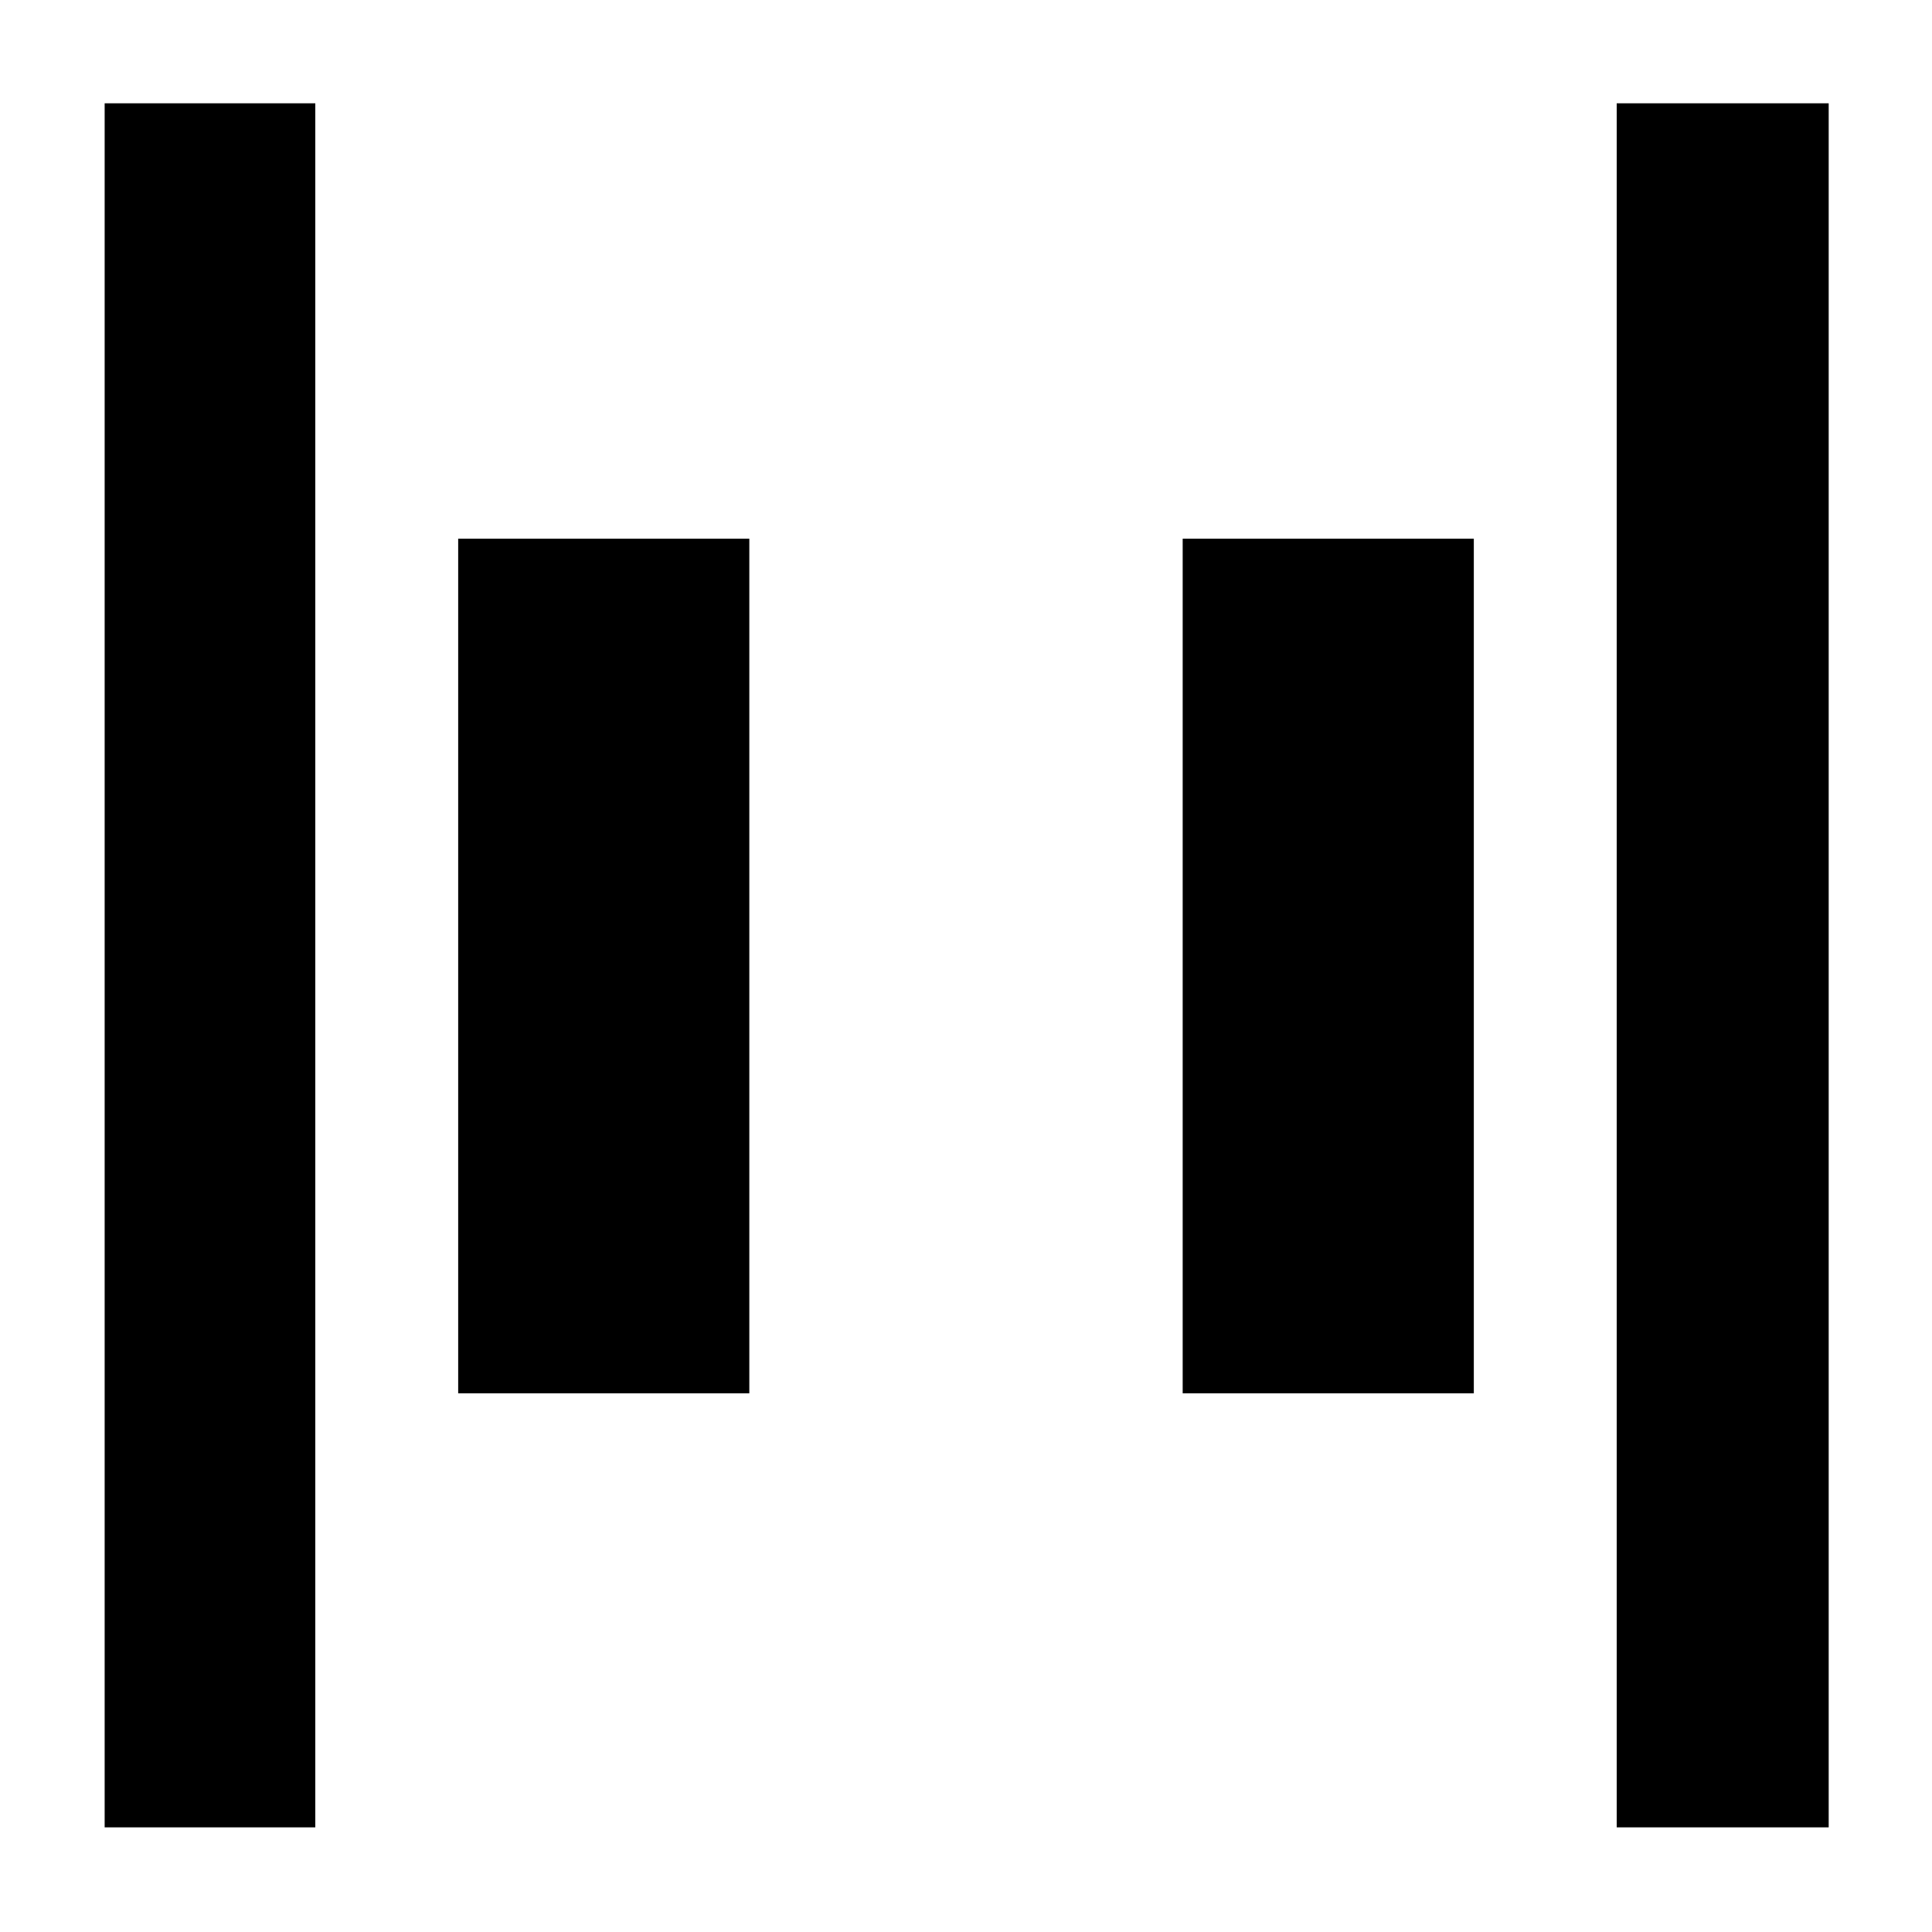 <svg xmlns="http://www.w3.org/2000/svg" height="40" viewBox="0 96 960 960" width="40"><path d="M803.334 1004V147.333h105.333V1004H803.334ZM52 1004V147.333h104.666V1004H52Zm535.667-215.667V363.667h144.666v424.666H587.667Zm-360 0V363.667h144.666v424.666H227.667Z"/></svg>